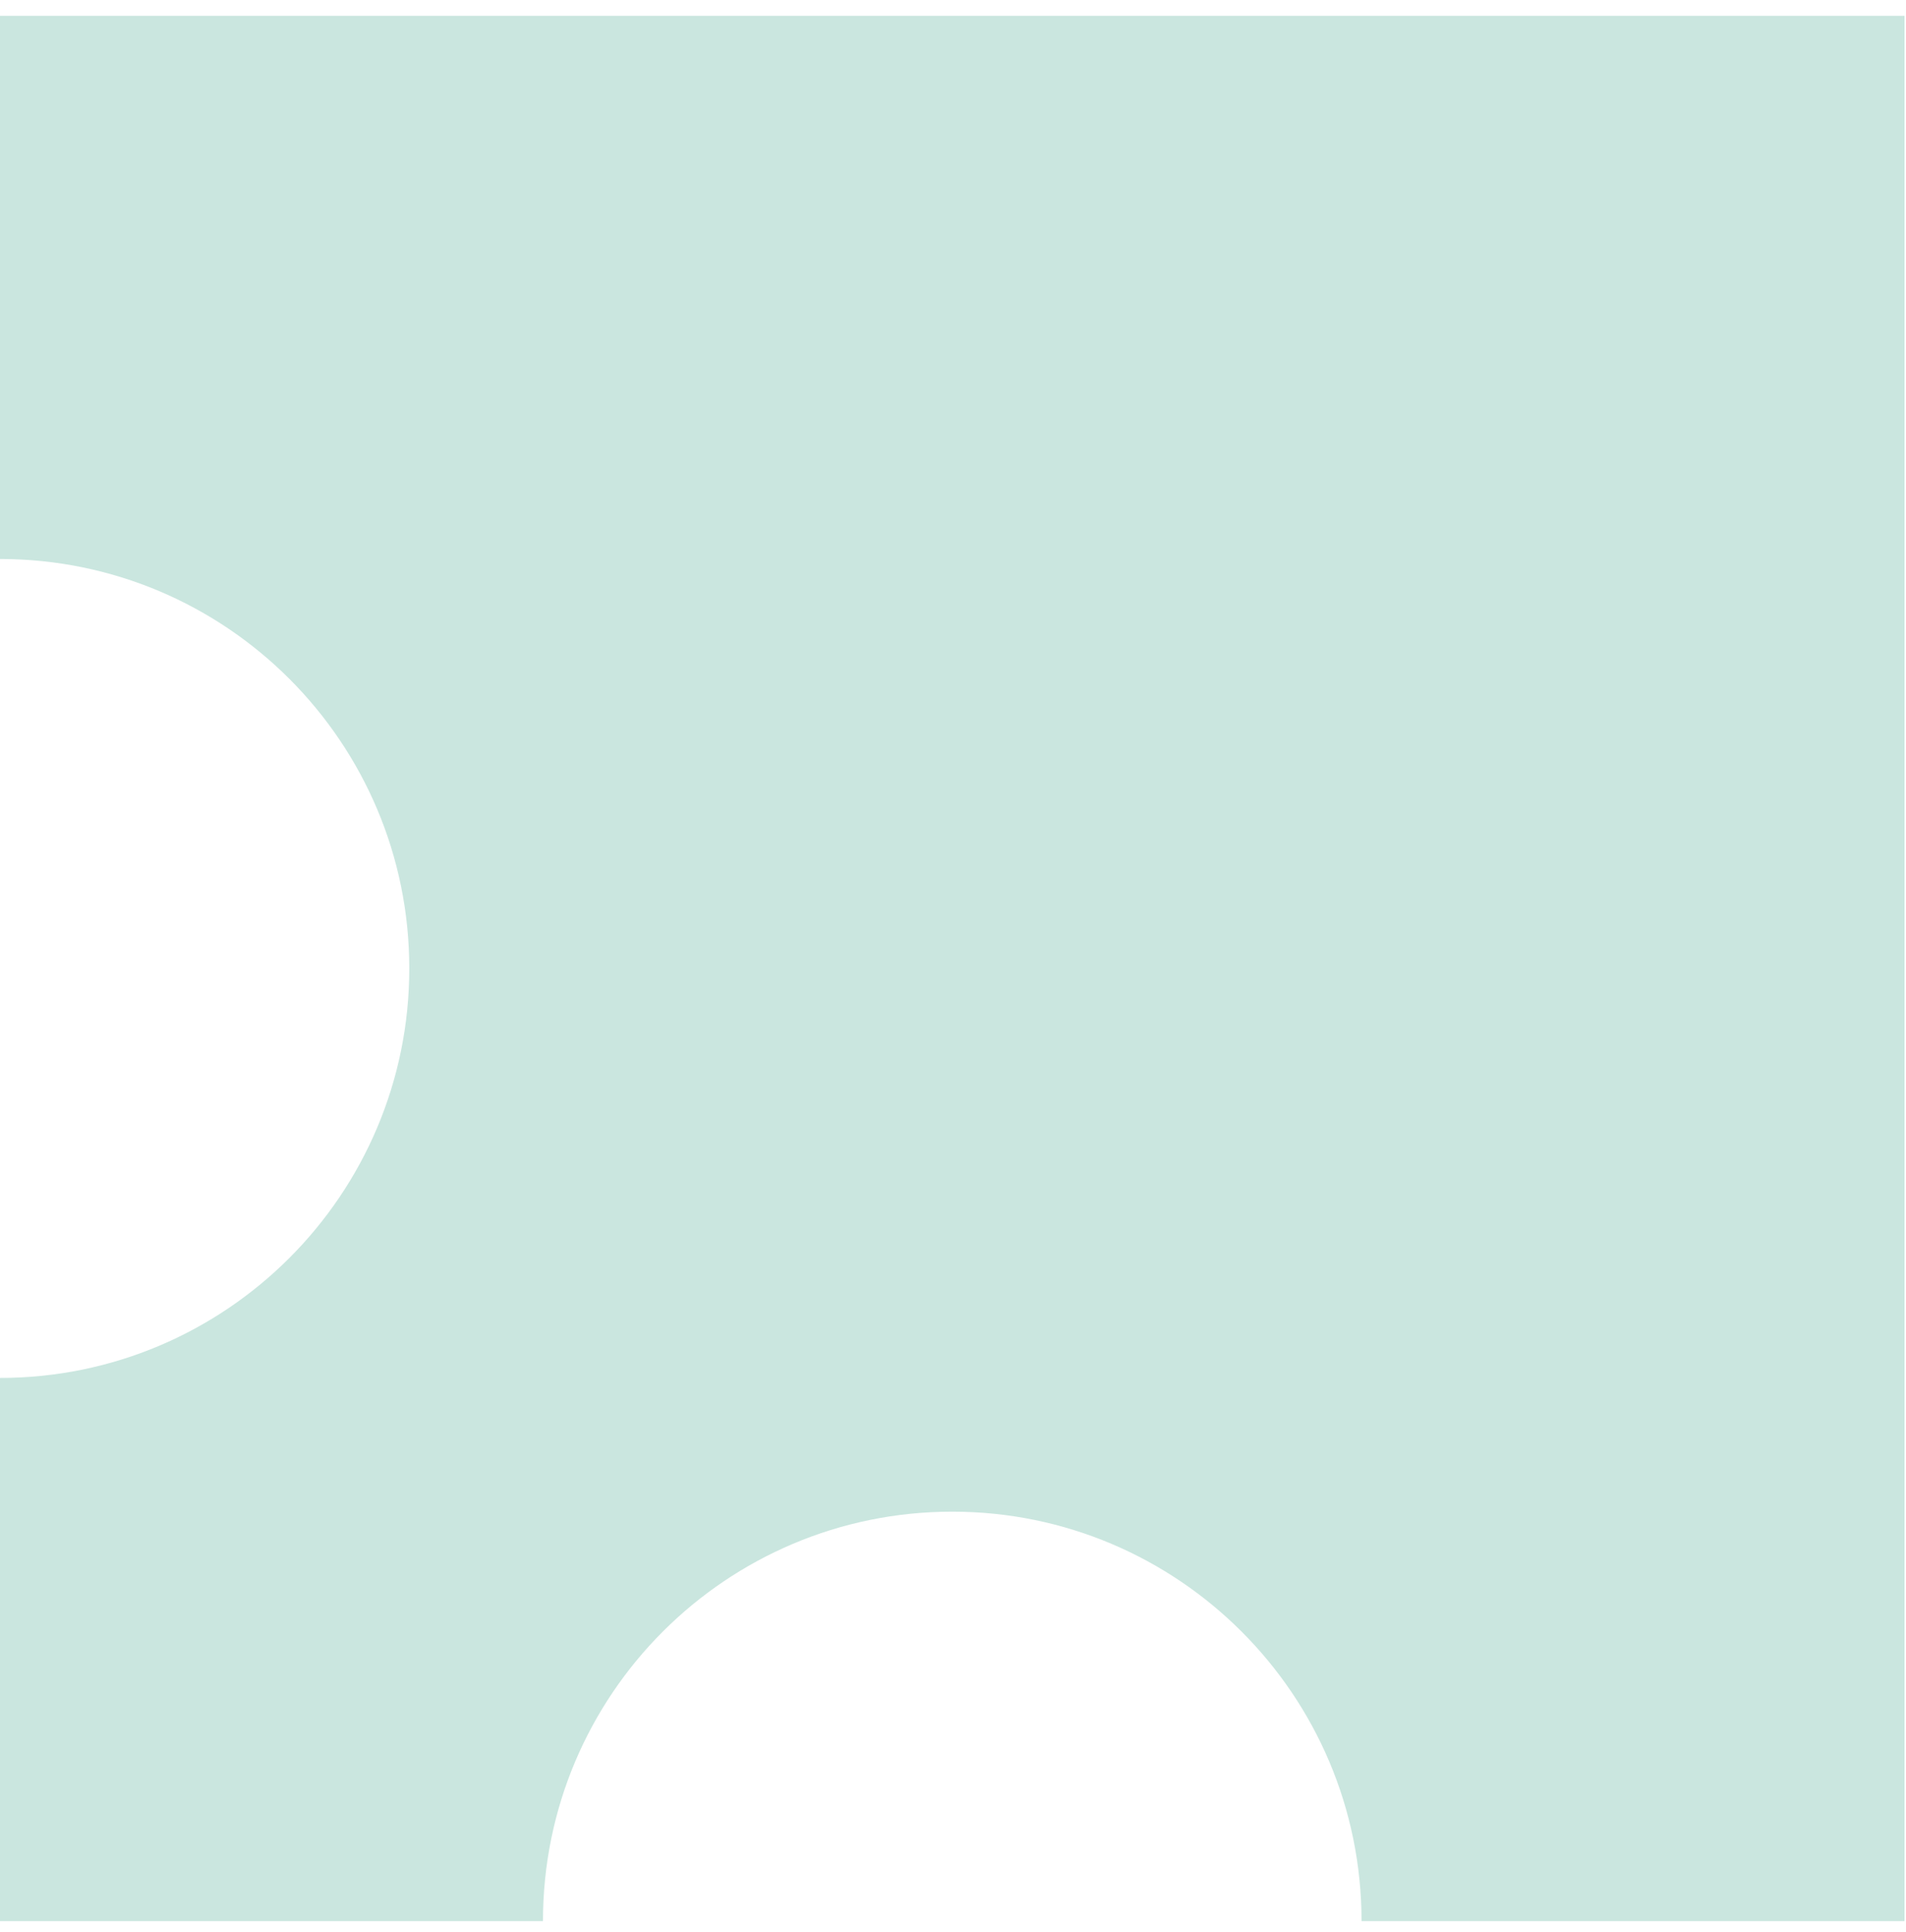 <svg width="76" height="77" viewBox="0 0 76 77" fill="none" xmlns="http://www.w3.org/2000/svg">
<path fill-rule="evenodd" clip-rule="evenodd" d="M0 0.63V22.28C9.02 22.28 16.32 29.59 16.32 38.6C16.32 47.61 9.01 54.92 0 54.92V76.57H21.65C21.65 67.55 28.96 60.25 37.97 60.25C46.98 60.25 54.29 67.56 54.29 76.57H75.94V0.63H0Z" fill="#CAE6DF"/>
</svg>
